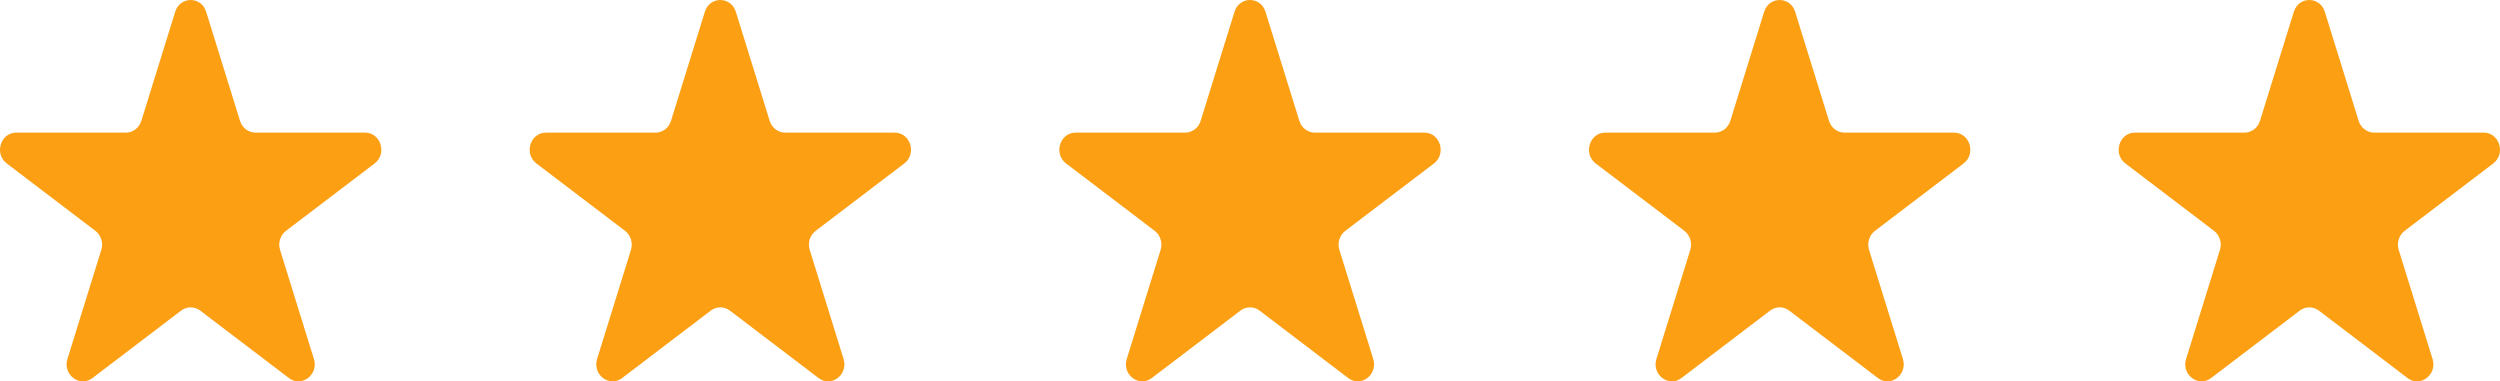 <svg width="118" height="18" viewBox="0 0 118 18" fill="none" xmlns="http://www.w3.org/2000/svg">
<path d="M8.269 0.556C8.499 -0.185 9.501 -0.185 9.731 0.556L11.329 5.704C11.431 6.035 11.726 6.26 12.059 6.26L17.23 6.26C17.974 6.26 18.284 7.257 17.682 7.715L13.498 10.896C13.229 11.101 13.117 11.464 13.219 11.795L14.817 16.944C15.047 17.684 14.237 18.301 13.635 17.843L9.452 14.661C9.182 14.456 8.818 14.456 8.548 14.661L4.365 17.843C3.763 18.301 2.953 17.684 3.183 16.944L4.781 11.795C4.884 11.464 4.771 11.101 4.502 10.896L0.318 7.715C-0.284 7.257 0.026 6.26 0.77 6.26L5.941 6.26C6.274 6.26 6.569 6.035 6.671 5.704L8.269 0.556Z" fill="#FC9F13"/>
<path d="M33.269 0.556C33.499 -0.185 34.501 -0.185 34.731 0.556L36.329 5.704C36.431 6.035 36.726 6.26 37.059 6.26L42.23 6.26C42.974 6.26 43.284 7.257 42.682 7.715L38.498 10.896C38.229 11.101 38.117 11.464 38.219 11.795L39.817 16.944C40.047 17.684 39.237 18.301 38.635 17.843L34.452 14.661C34.182 14.456 33.818 14.456 33.548 14.661L29.365 17.843C28.763 18.301 27.953 17.684 28.183 16.944L29.781 11.795C29.884 11.464 29.771 11.101 29.502 10.896L25.318 7.715C24.716 7.257 25.026 6.26 25.77 6.26L30.941 6.26C31.274 6.26 31.569 6.035 31.671 5.704L33.269 0.556Z" fill="#FC9F13"/>
<path d="M58.269 0.556C58.499 -0.185 59.501 -0.185 59.731 0.556L61.329 5.704C61.431 6.035 61.726 6.26 62.059 6.26L67.23 6.26C67.975 6.26 68.284 7.257 67.682 7.715L63.498 10.896C63.229 11.101 63.117 11.464 63.219 11.795L64.817 16.944C65.047 17.684 64.237 18.301 63.635 17.843L59.452 14.661C59.182 14.456 58.818 14.456 58.548 14.661L54.365 17.843C53.763 18.301 52.953 17.684 53.183 16.944L54.781 11.795C54.883 11.464 54.771 11.101 54.502 10.896L50.318 7.715C49.716 7.257 50.026 6.26 50.77 6.26L55.941 6.26C56.274 6.26 56.569 6.035 56.671 5.704L58.269 0.556Z" fill="#FC9F13"/>
<path d="M83.269 0.556C83.499 -0.185 84.501 -0.185 84.731 0.556L86.329 5.704C86.431 6.035 86.726 6.26 87.059 6.26L92.23 6.26C92.975 6.26 93.284 7.257 92.682 7.715L88.498 10.896C88.229 11.101 88.117 11.464 88.219 11.795L89.817 16.944C90.047 17.684 89.237 18.301 88.635 17.843L84.452 14.661C84.182 14.456 83.818 14.456 83.548 14.661L79.365 17.843C78.763 18.301 77.953 17.684 78.183 16.944L79.781 11.795C79.883 11.464 79.771 11.101 79.502 10.896L75.318 7.715C74.716 7.257 75.025 6.26 75.77 6.26L80.941 6.26C81.274 6.26 81.569 6.035 81.671 5.704L83.269 0.556Z" fill="#FC9F13"/>
<path d="M108.269 0.556C108.499 -0.185 109.501 -0.185 109.731 0.556L111.329 5.704C111.431 6.035 111.726 6.26 112.059 6.26L117.23 6.26C117.974 6.26 118.284 7.257 117.682 7.715L113.498 10.896C113.229 11.101 113.116 11.464 113.219 11.795L114.817 16.944C115.047 17.684 114.237 18.301 113.635 17.843L109.452 14.661C109.182 14.456 108.818 14.456 108.548 14.661L104.365 17.843C103.763 18.301 102.953 17.684 103.183 16.944L104.781 11.795C104.884 11.464 104.771 11.101 104.502 10.896L100.318 7.715C99.716 7.257 100.026 6.26 100.77 6.26L105.941 6.26C106.274 6.26 106.569 6.035 106.671 5.704L108.269 0.556Z" fill="#FC9F13"/>
</svg>
